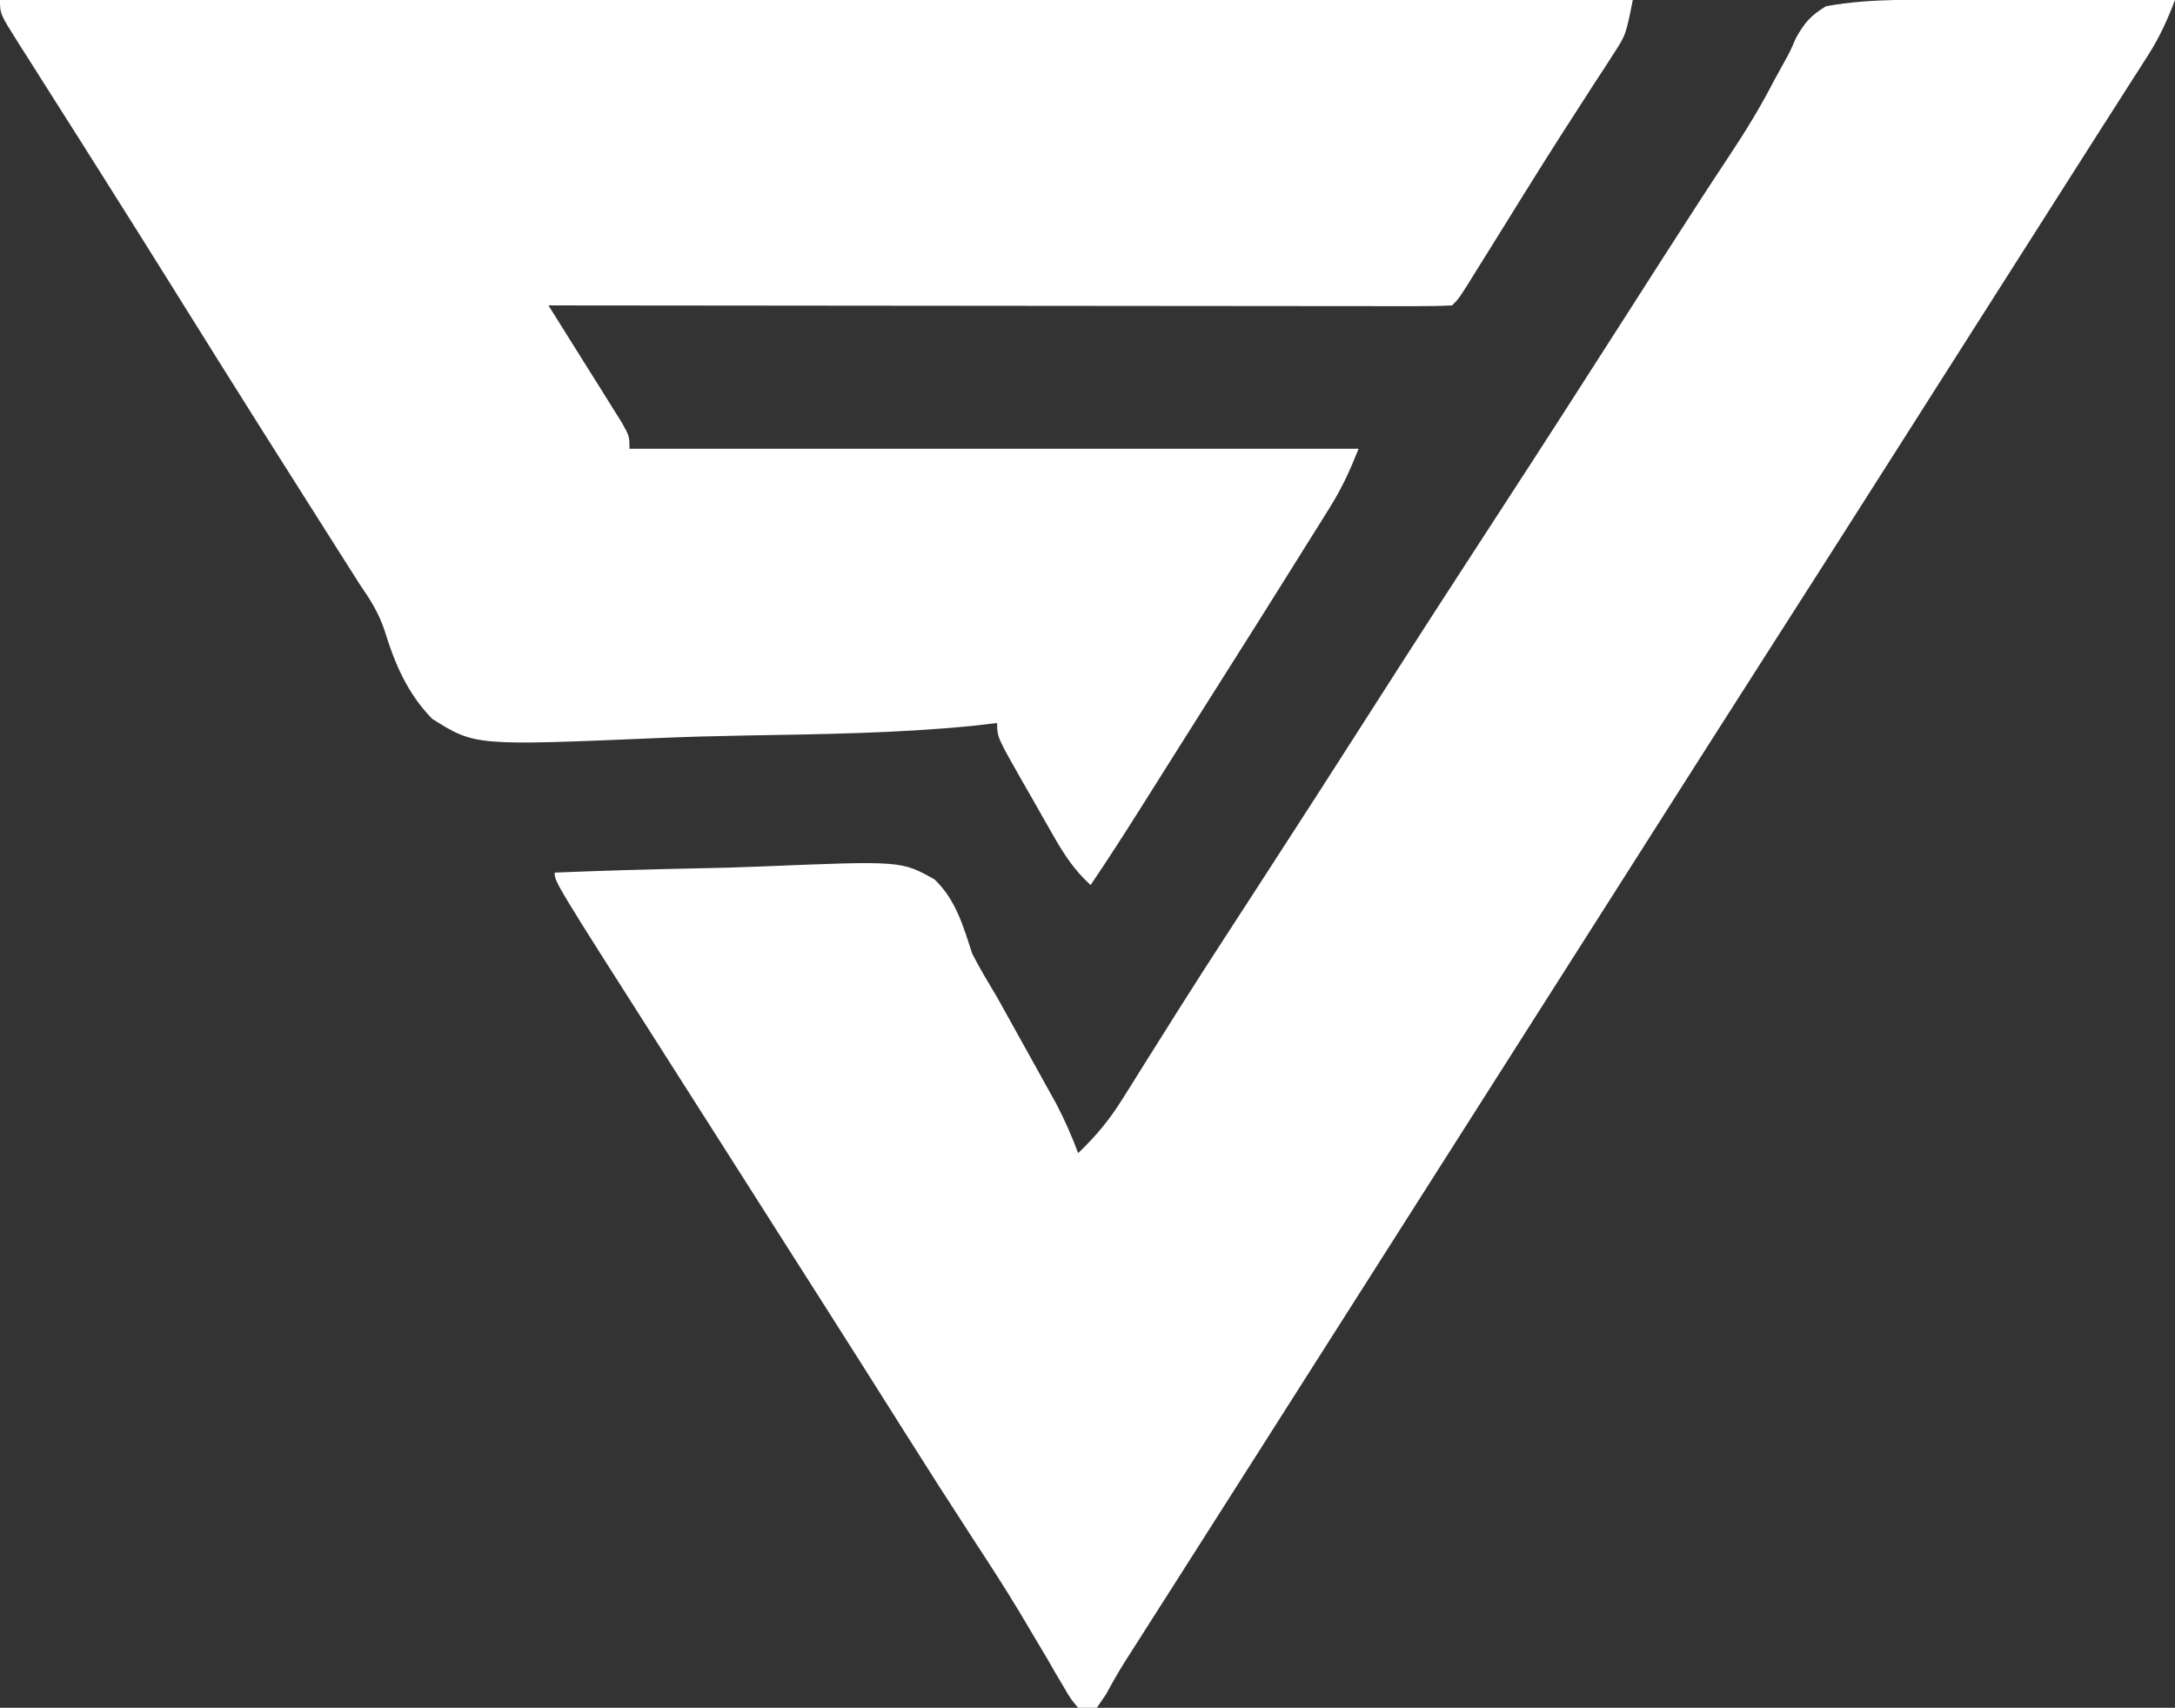 <?xml version="1.0" encoding="UTF-8"?>
<svg version="1.1" xmlns="http://www.w3.org/2000/svg" width="349" height="274"  fill="#FFFFFF">
<rect width="100%" height="100%" fill="#333333" stroke="none"/>
<path d="M0 0 C86.46 0 172.92 0 262 0 C260.876 5.622 260.876 5.622 258.805 8.801 C258.343 9.52 257.881 10.238 257.406 10.979 C256.648 12.134 256.648 12.134 255.875 13.312 C254.792 14.993 253.71 16.674 252.629 18.355 C252.048 19.256 251.466 20.156 250.868 21.083 C246.784 27.461 242.811 33.909 238.814 40.341 C237.895 41.816 237.895 41.816 236.957 43.32 C236.41 44.2 235.863 45.079 235.3 45.985 C234 48 234 48 233 49 C231.127 49.097 229.25 49.122 227.375 49.12 C225.543 49.122 225.543 49.122 223.674 49.124 C222.308 49.121 220.942 49.117 219.576 49.114 C218.147 49.113 216.719 49.113 215.29 49.114 C211.4 49.114 207.509 49.108 203.619 49.101 C199.558 49.095 195.496 49.095 191.435 49.093 C183.739 49.09 176.043 49.082 168.348 49.072 C159.588 49.061 150.829 49.055 142.07 49.05 C124.047 49.04 106.023 49.022 88 49 C88.394 49.626 88.788 50.251 89.193 50.896 C90.967 53.719 92.734 56.547 94.5 59.375 C95.12 60.36 95.74 61.345 96.379 62.359 C96.965 63.3 97.552 64.241 98.156 65.211 C98.973 66.515 98.973 66.515 99.807 67.845 C101 70 101 70 101 72 C139.61 72 178.22 72 218 72 C216.578 75.554 215.36 78.25 213.383 81.414 C212.605 82.664 212.605 82.664 211.812 83.94 C211.255 84.826 210.699 85.712 210.125 86.625 C209.256 88.018 209.256 88.018 208.369 89.439 C206.585 92.296 204.794 95.149 203 98 C202.475 98.835 201.95 99.671 201.409 100.531 C198.454 105.226 195.489 109.914 192.519 114.6 C190.917 117.131 189.319 119.665 187.723 122.199 C187.183 123.055 186.644 123.911 186.088 124.792 C185.061 126.423 184.034 128.053 183.008 129.684 C180.394 133.829 177.739 137.937 175 142 C172.427 139.658 170.806 137.197 169.082 134.184 C168.55 133.255 168.019 132.326 167.471 131.369 C166.65 129.918 166.65 129.918 165.812 128.438 C165.254 127.466 164.695 126.495 164.119 125.494 C160 118.257 160 118.257 160 116 C158.714 116.15 157.428 116.3 156.103 116.454 C143.87 117.667 131.523 117.796 119.239 118.015 C114.691 118.098 110.15 118.215 105.606 118.413 C76.225 119.659 76.225 119.659 69.337 115.324 C65.359 111.22 63.373 106.557 61.705 101.152 C60.794 98.37 59.387 96.15 57.723 93.754 C57.279 93.053 56.835 92.352 56.378 91.63 C55.944 90.948 55.51 90.265 55.062 89.562 C54.049 87.964 53.036 86.365 52.023 84.766 C51.522 83.975 51.02 83.184 50.503 82.369 C48.061 78.519 45.623 74.666 43.188 70.812 C42.7 70.042 42.213 69.271 41.711 68.477 C36.974 60.974 32.276 53.448 27.578 45.921 C23.632 39.603 19.669 33.296 15.688 27 C14.728 25.48 13.768 23.961 12.809 22.441 C10.89 19.404 8.964 16.371 7.035 13.34 C6.107 11.873 5.178 10.405 4.25 8.938 C3.819 8.264 3.388 7.59 2.944 6.896 C0 2.227 0 2.227 0 0 Z " transform="translate(0,0)"/>
<path d="M0 0 C5.034 -0.052 10.066 -0.034 15.1 -0.009 C16.849 -0.004 18.597 0.001 20.346 0.005 C24.556 0.016 28.765 0.033 32.975 0.054 C31.775 3.225 30.474 6.071 28.647 8.925 C28.184 9.652 27.722 10.38 27.245 11.129 C26.743 11.909 26.242 12.688 25.725 13.491 C25.196 14.321 24.668 15.15 24.123 16.004 C22.991 17.779 21.857 19.552 20.722 21.324 C18.42 24.921 16.13 28.526 13.839 32.13 C11.481 35.84 9.119 39.548 6.757 43.256 C4.411 46.94 2.066 50.625 -0.279 54.31 C-2.03 57.062 -3.782 59.814 -5.533 62.566 C-7.841 66.193 -10.148 69.82 -12.455 73.448 C-19.304 84.221 -26.175 94.98 -33.059 105.73 C-39.16 115.259 -45.237 124.804 -51.307 134.352 C-54.212 138.92 -57.119 143.487 -60.025 148.054 C-61.192 149.887 -62.358 151.721 -63.525 153.554 C-112.525 230.554 -112.525 230.554 -114.278 233.308 C-115.436 235.128 -116.593 236.947 -117.751 238.767 C-120.803 243.563 -123.856 248.358 -126.912 253.152 C-127.866 254.649 -127.866 254.649 -128.84 256.177 C-130.058 258.089 -131.277 260 -132.496 261.911 C-133.321 263.206 -133.321 263.206 -134.162 264.527 C-134.644 265.282 -135.125 266.038 -135.622 266.816 C-136.648 268.453 -137.604 270.134 -138.517 271.837 C-139.263 272.934 -139.263 272.934 -140.025 274.054 C-141.015 274.054 -142.005 274.054 -143.025 274.054 C-144.201 272.671 -144.201 272.671 -145.338 270.714 C-145.982 269.628 -145.982 269.628 -146.64 268.519 C-147.097 267.726 -147.554 266.933 -148.025 266.116 C-149.014 264.449 -150.005 262.782 -150.998 261.116 C-151.502 260.267 -152.006 259.417 -152.526 258.542 C-154.754 254.845 -157.099 251.228 -159.463 247.616 C-163.301 241.728 -167.092 235.814 -170.838 229.866 C-175.175 222.981 -179.529 216.106 -183.9 209.241 C-184.485 208.323 -185.07 207.404 -185.673 206.458 C-186.863 204.589 -188.053 202.721 -189.243 200.852 C-192.751 195.344 -196.256 189.834 -199.761 184.324 C-202.75 179.627 -205.741 174.931 -208.736 170.238 C-227.025 141.566 -227.025 141.566 -227.025 140.054 C-219.472 139.752 -211.92 139.521 -204.362 139.38 C-200.851 139.313 -197.344 139.221 -193.836 139.073 C-171.421 138.154 -171.421 138.154 -166.073 141.146 C-162.642 144.423 -161.459 148.658 -160.025 153.054 C-158.803 155.453 -157.414 157.744 -156.033 160.054 C-155.38 161.217 -154.731 162.382 -154.088 163.55 C-152.778 165.92 -151.462 168.287 -150.142 170.652 C-149.508 171.795 -148.874 172.938 -148.22 174.116 C-147.653 175.139 -147.086 176.161 -146.502 177.214 C-145.164 179.787 -144.045 182.342 -143.025 185.054 C-140.202 182.381 -138.018 179.742 -135.959 176.448 C-135.396 175.556 -134.834 174.664 -134.255 173.744 C-133.663 172.795 -133.072 171.845 -132.463 170.866 C-131.205 168.869 -129.948 166.871 -128.689 164.874 C-128.068 163.886 -127.447 162.897 -126.807 161.879 C-124.348 157.98 -121.848 154.108 -119.338 150.241 C-118.892 149.555 -118.447 148.868 -117.989 148.161 C-116.668 146.125 -115.347 144.089 -114.025 142.054 C-107.698 132.305 -101.408 122.534 -95.15 112.741 C-88.646 102.566 -82.087 92.428 -75.494 82.309 C-68.662 71.819 -61.892 61.29 -55.15 50.741 C-51.28 44.687 -47.408 38.634 -43.498 32.605 C-42.949 31.758 -42.4 30.911 -41.834 30.039 C-40.763 28.398 -39.684 26.762 -38.597 25.132 C-35.984 21.197 -33.571 17.275 -31.408 13.073 C-30.756 11.884 -30.756 11.884 -30.091 10.671 C-28.824 8.413 -28.824 8.413 -27.856 6.167 C-26.461 3.684 -25.478 2.544 -23.025 1.054 C-15.407 -0.335 -7.714 0.097 0 0 Z " transform="translate(316.025,-0.054)"/>
</svg>
